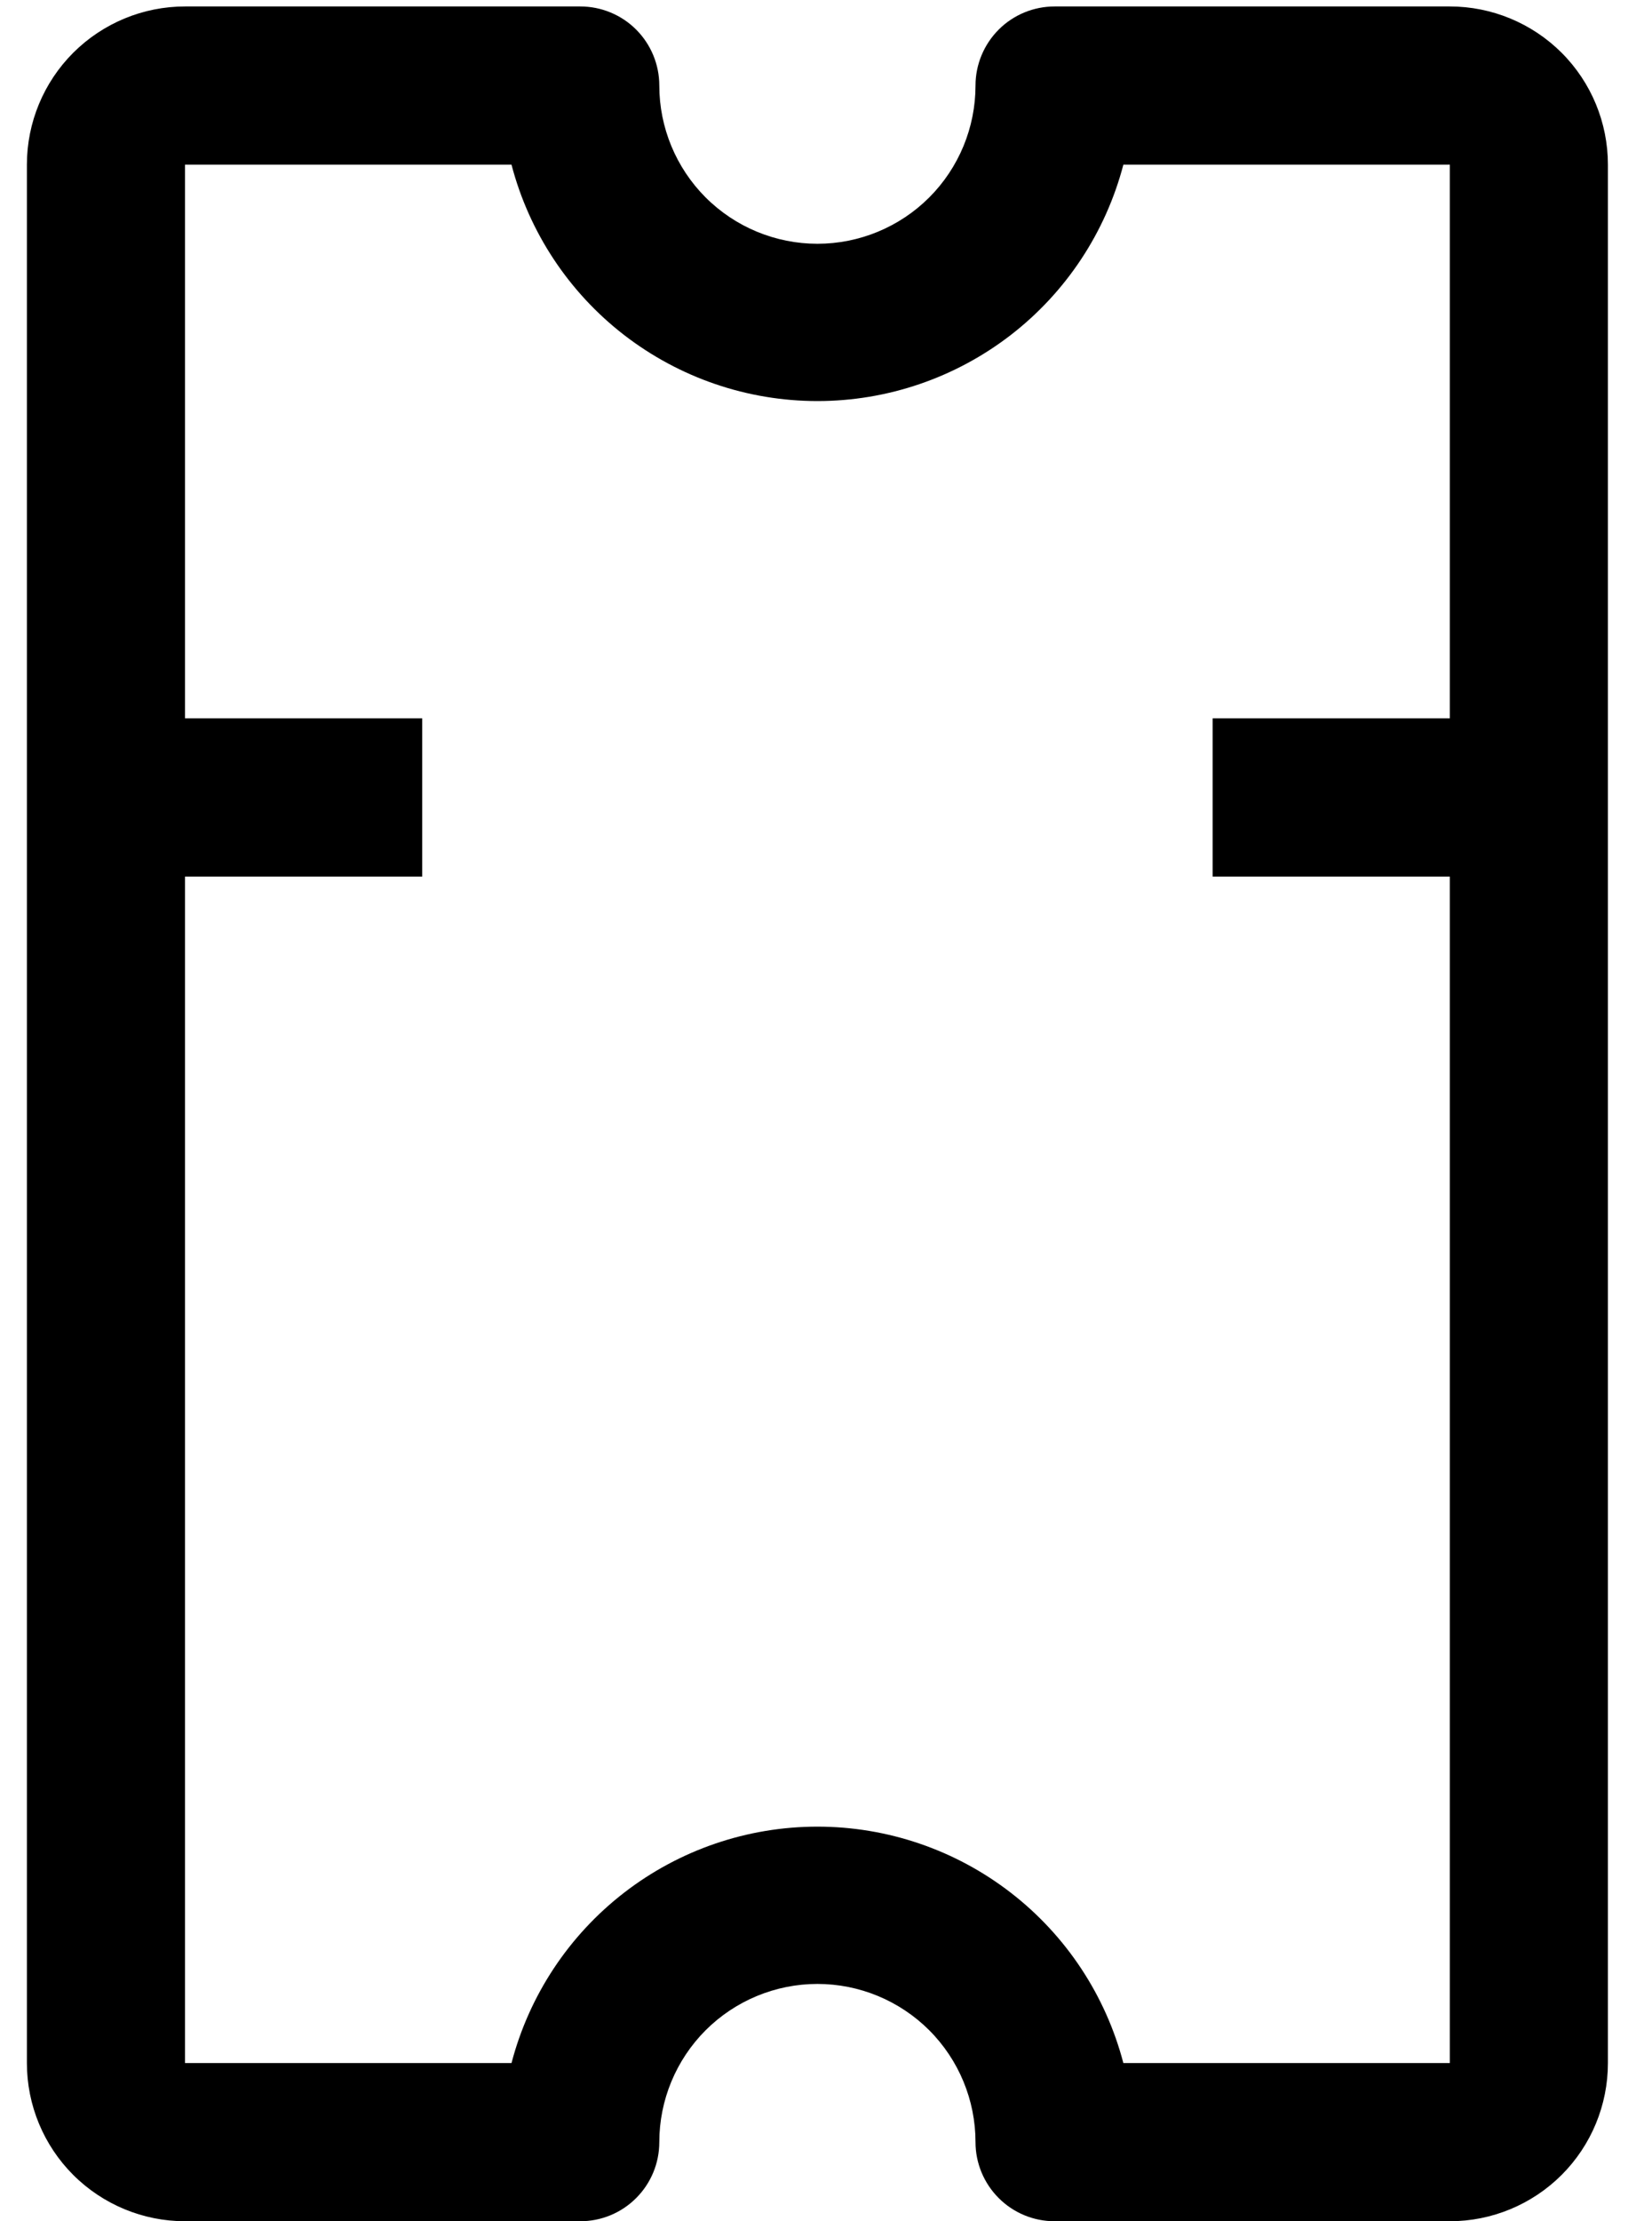 <svg width="32" height="43" viewBox="0 0 32 43" fill="#000" xmlns="http://www.w3.org/2000/svg">
    <path d="M12.771 1.656C12.771 1.25 12.61 0.861 12.323 0.573C12.036 0.286 11.646 0.125 11.24 0.125L3.584 0.125C2.772 0.125 1.993 0.448 1.418 1.022C0.844 1.596 0.521 2.375 0.521 3.188L0.521 39.938C0.521 40.75 0.844 41.529 1.418 42.103C1.993 42.677 2.772 43 3.584 43L11.24 43C11.646 43 12.036 42.839 12.323 42.551C12.61 42.264 12.771 41.875 12.771 41.469C12.771 40.657 13.094 39.878 13.668 39.303C14.243 38.729 15.022 38.406 15.834 38.406C16.646 38.406 17.425 38.729 18 39.303C18.574 39.878 18.896 40.657 18.896 41.469C18.896 41.875 19.058 42.264 19.345 42.551C19.632 42.839 20.022 43 20.428 43L28.084 43C28.896 43 29.675 42.677 30.25 42.103C30.824 41.529 31.146 40.75 31.146 39.938L31.146 3.188C31.146 2.375 30.824 1.596 30.25 1.022C29.675 0.448 28.896 0.125 28.084 0.125L20.428 0.125C20.022 0.125 19.632 0.286 19.345 0.573C19.058 0.861 18.896 1.25 18.896 1.656C18.896 2.468 18.574 3.247 18 3.822C17.425 4.396 16.646 4.719 15.834 4.719C15.022 4.719 14.243 4.396 13.668 3.822C13.094 3.247 12.771 2.468 12.771 1.656ZM21.76 3.188L28.084 3.188L28.084 13.906L23.49 13.906L23.49 16.969L28.084 16.969L28.084 39.938L21.76 39.938C21.417 38.627 20.65 37.467 19.578 36.639C18.505 35.81 17.189 35.361 15.834 35.361C14.479 35.361 13.163 35.81 12.09 36.639C11.018 37.467 10.251 38.627 9.908 39.938L3.584 39.938L3.584 16.969L8.178 16.969L8.178 13.906L3.584 13.906L3.584 3.188L9.908 3.188C10.251 4.498 11.018 5.658 12.09 6.486C13.163 7.314 14.479 7.764 15.834 7.764C17.189 7.764 18.505 7.314 19.578 6.486C20.65 5.658 21.417 4.498 21.76 3.188Z"/>
</svg>
